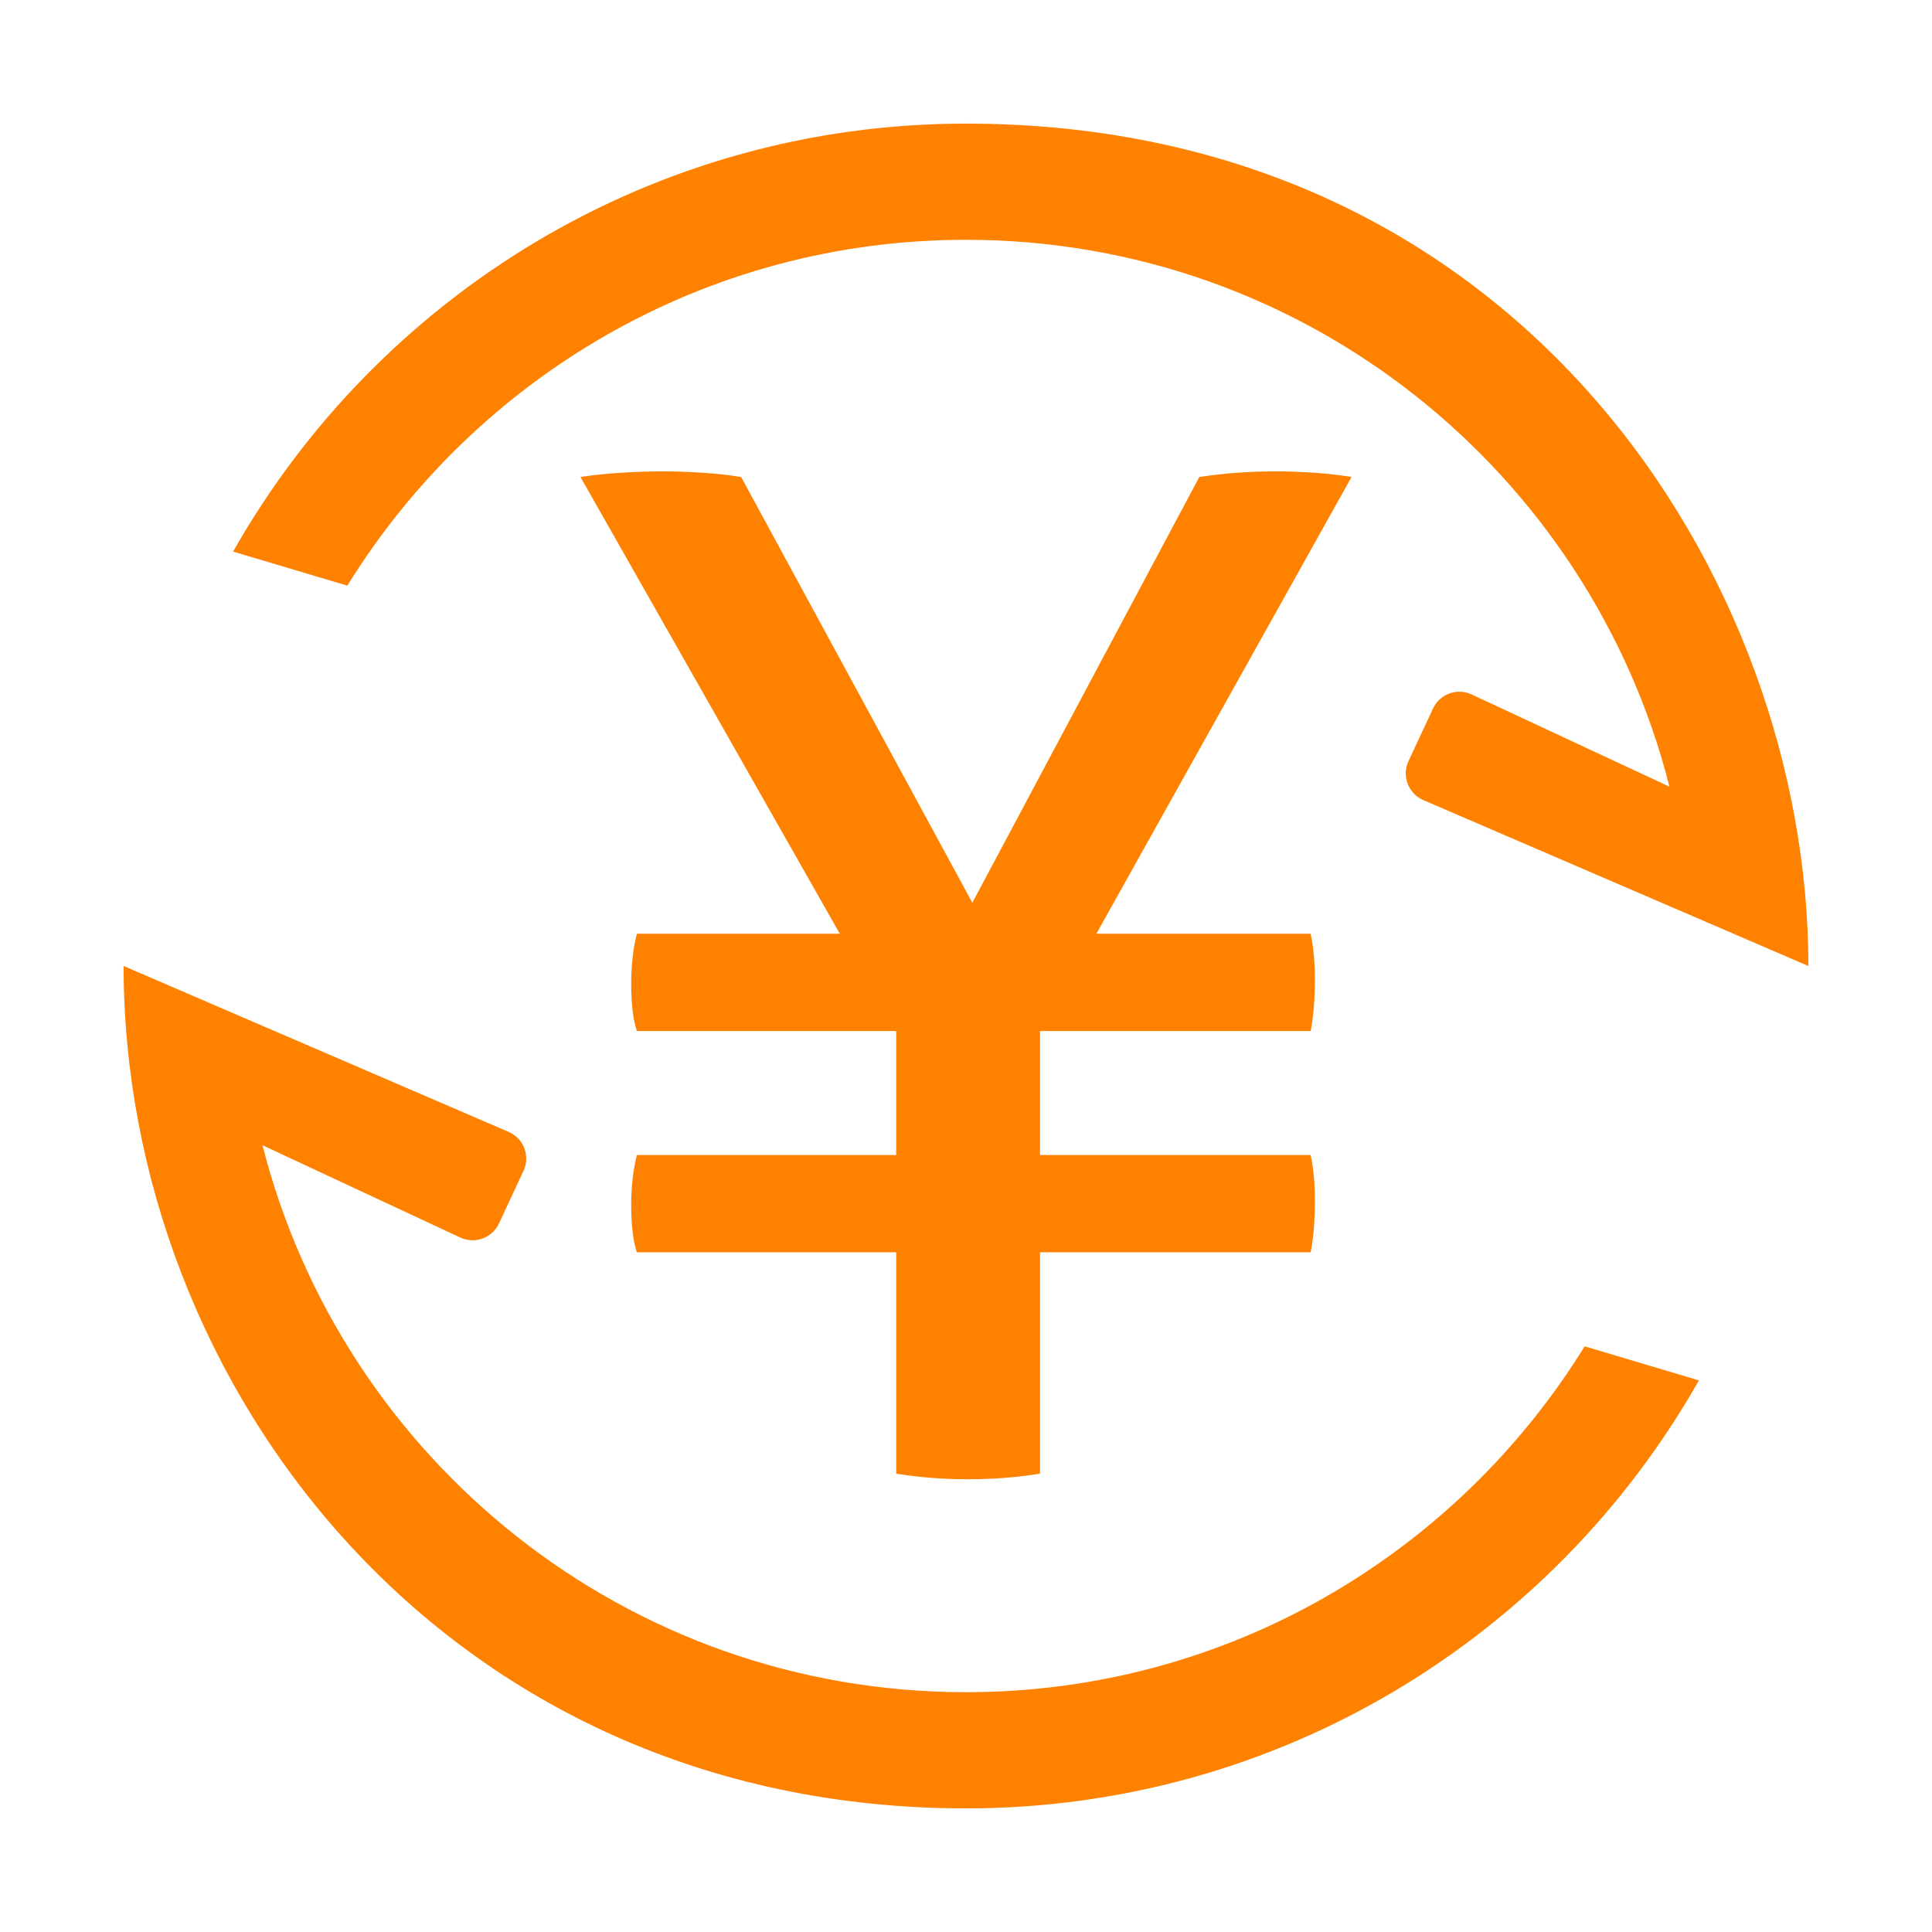 <?xml version="1.0" standalone="no"?><!DOCTYPE svg PUBLIC "-//W3C//DTD SVG 1.1//EN" "http://www.w3.org/Graphics/SVG/1.1/DTD/svg11.dtd"><svg t="1500544893834" class="icon" style="" viewBox="0 0 1024 1024" version="1.1" xmlns="http://www.w3.org/2000/svg" p-id="834" xmlns:xlink="http://www.w3.org/1999/xlink" width="64" height="64"><defs><style type="text/css">html, * { user-select: text !important; }
</style></defs><path d="M958.483 512l-204.508-88.114c-7.701-3.588-11.038-12.751-7.445-20.458l13.008-27.907c3.598-7.705 12.757-11.041 20.463-7.449l104.866 48.898C842.502 250.444 691.954 127.1 512 127.1c-138.756 0-260.023 73.463-327.907 183.311l-60.541-18.054C200.251 157.018 345.327 65.517 512 65.517 806.738 65.517 958.483 307.522 958.483 512L958.483 512 958.483 512zM270.02 600.109c7.712 3.598 11.044 12.757 7.454 20.462l-13.013 27.907c-3.599 7.707-12.761 11.044-20.467 7.454L139.131 607.018C181.498 773.551 332.046 896.898 512 896.898c138.751 0 260.023-73.462 327.902-183.314l60.55 18.058C823.748 866.987 678.673 958.483 512 958.483c-276.887 0-446.483-224.511-446.483-446.483L270.02 600.109 270.02 600.109 270.02 600.109zM270.02 600.109M475.012 663.749 337.546 663.749c-2.007-5.967-2.993-14.439-2.993-25.397 0-4.48 0.247-8.966 0.741-13.45 0.494-4.481 1.25-8.714 2.247-12.701l137.471 0 0-65.752-137.471 0c-2.002-5.967-2.988-14.439-2.988-25.397 0-4.485 0.241-8.971 0.741-13.45 0.494-4.481 1.25-8.714 2.247-12.701l107.589 0L307.653 252.818c6.466-0.994 13.558-1.74 21.289-2.234 7.721-0.493 15.065-0.751 22.05-0.751 6.96 0 14.182 0.258 21.656 0.751 7.474 0.494 14.192 1.24 20.176 2.234l122.532 225.641 120.301-225.641c6.465-0.994 13.069-1.74 19.792-2.234 6.723-0.493 13.572-0.751 20.552-0.751 6.961 0 13.93 0.258 20.916 0.751 6.971 0.494 13.447 1.24 19.43 2.234L581.108 494.893l113.567 0c1.492 6.985 2.242 14.943 2.242 23.91 0 10.962-0.751 20.176-2.242 27.645L551.225 546.448l0 65.752 143.449 0c1.492 6.98 2.242 14.943 2.242 23.91 0 10.962-0.751 20.176-2.242 27.64L551.225 663.748l0 117.306c-5.977 0.994-12.207 1.75-18.683 2.242-6.477 0.499-12.953 0.746-19.43 0.746-6.475 0-12.953-0.247-19.428-0.746-6.477-0.493-12.706-1.249-18.678-2.242L475.006 663.749 475.012 663.749 475.012 663.749zM475.012 663.749" p-id="835" fill="#FF8100"></path></svg>